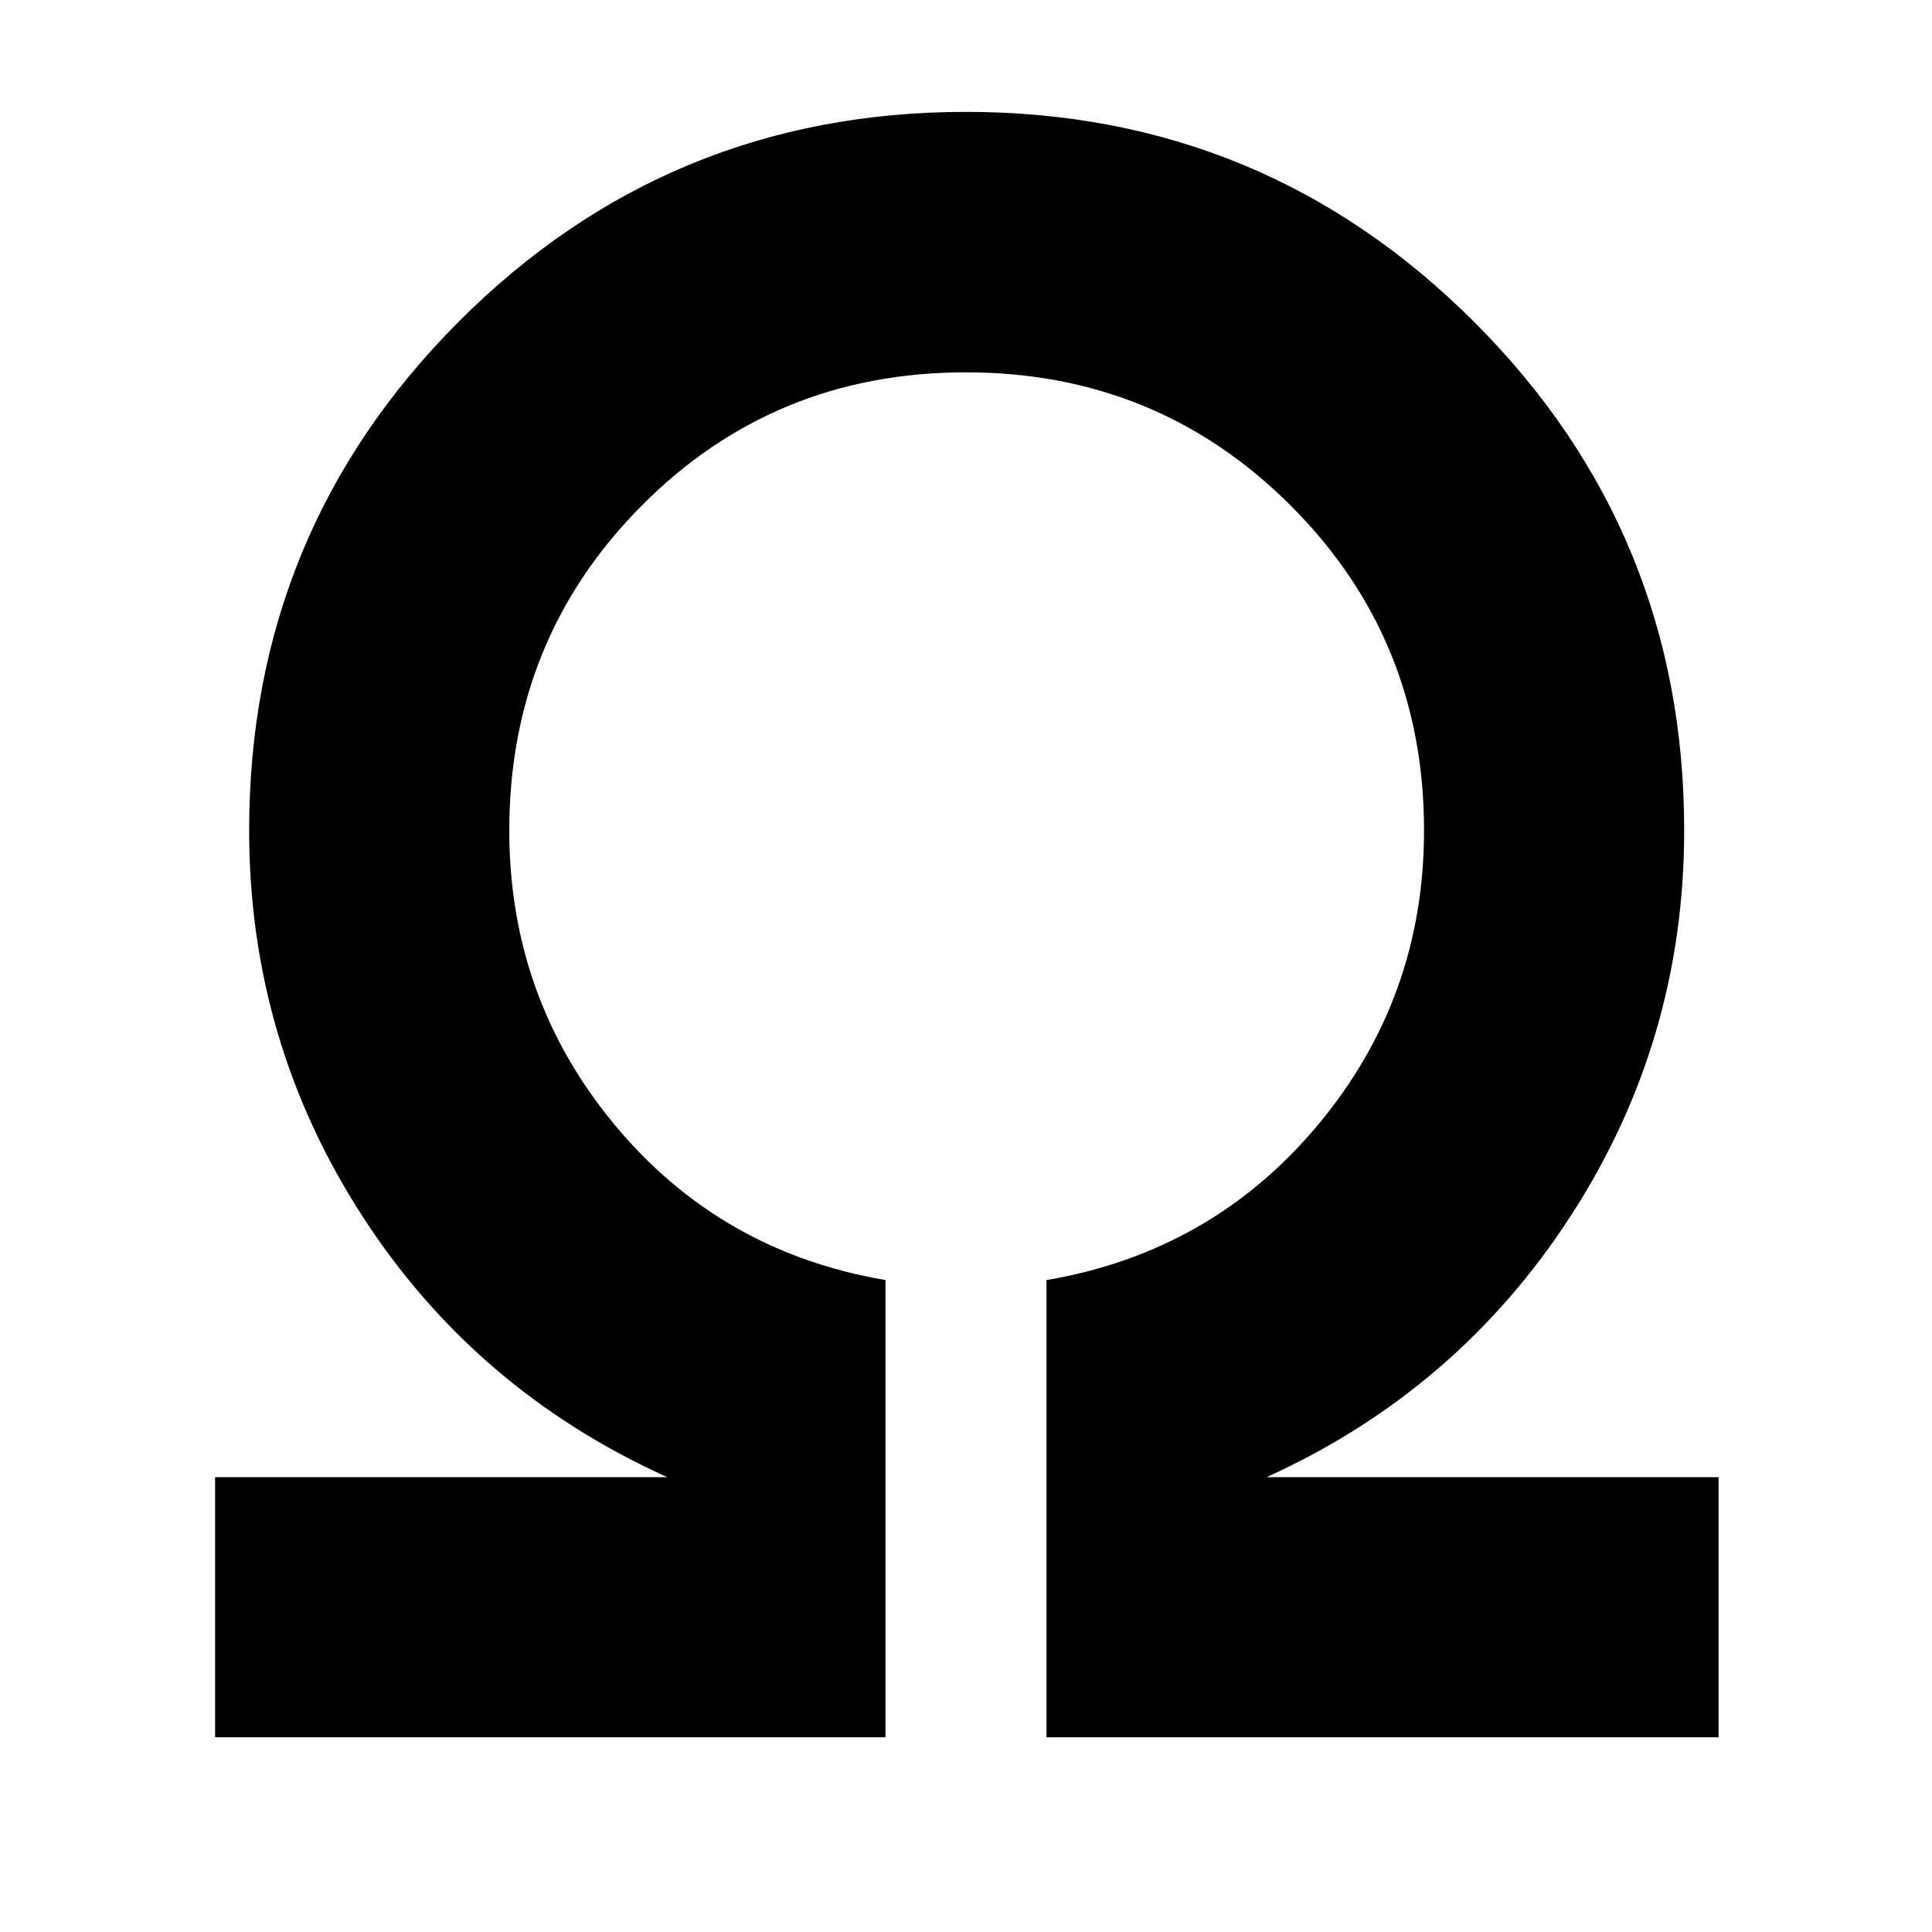 <svg xmlns="http://www.w3.org/2000/svg" height="40" viewBox="0 -960 960 960" width="40"><path d="M106.88-96.75v-129.26h224.65q-95.7-43.25-151.72-130.1-56.01-86.85-56.01-191.27 0-148.38 104.05-252.7 104.04-104.33 252.13-104.33 148.09 0 252.48 104.33 104.4 104.32 104.4 252.7 0 104.42-56.23 191.33-56.23 86.91-151.25 130.04h224.56v129.26H520v-227.19q82.17-14 134.88-77.11 52.72-63.1 52.72-146.33 0-95.18-66.24-161.39-66.24-66.22-161.46-66.22-95.23 0-161.03 66.22-65.81 66.21-65.81 161.39 0 83.23 52.39 146.33 52.38 63.11 134.55 77.11v227.19H106.88Z"/></svg>